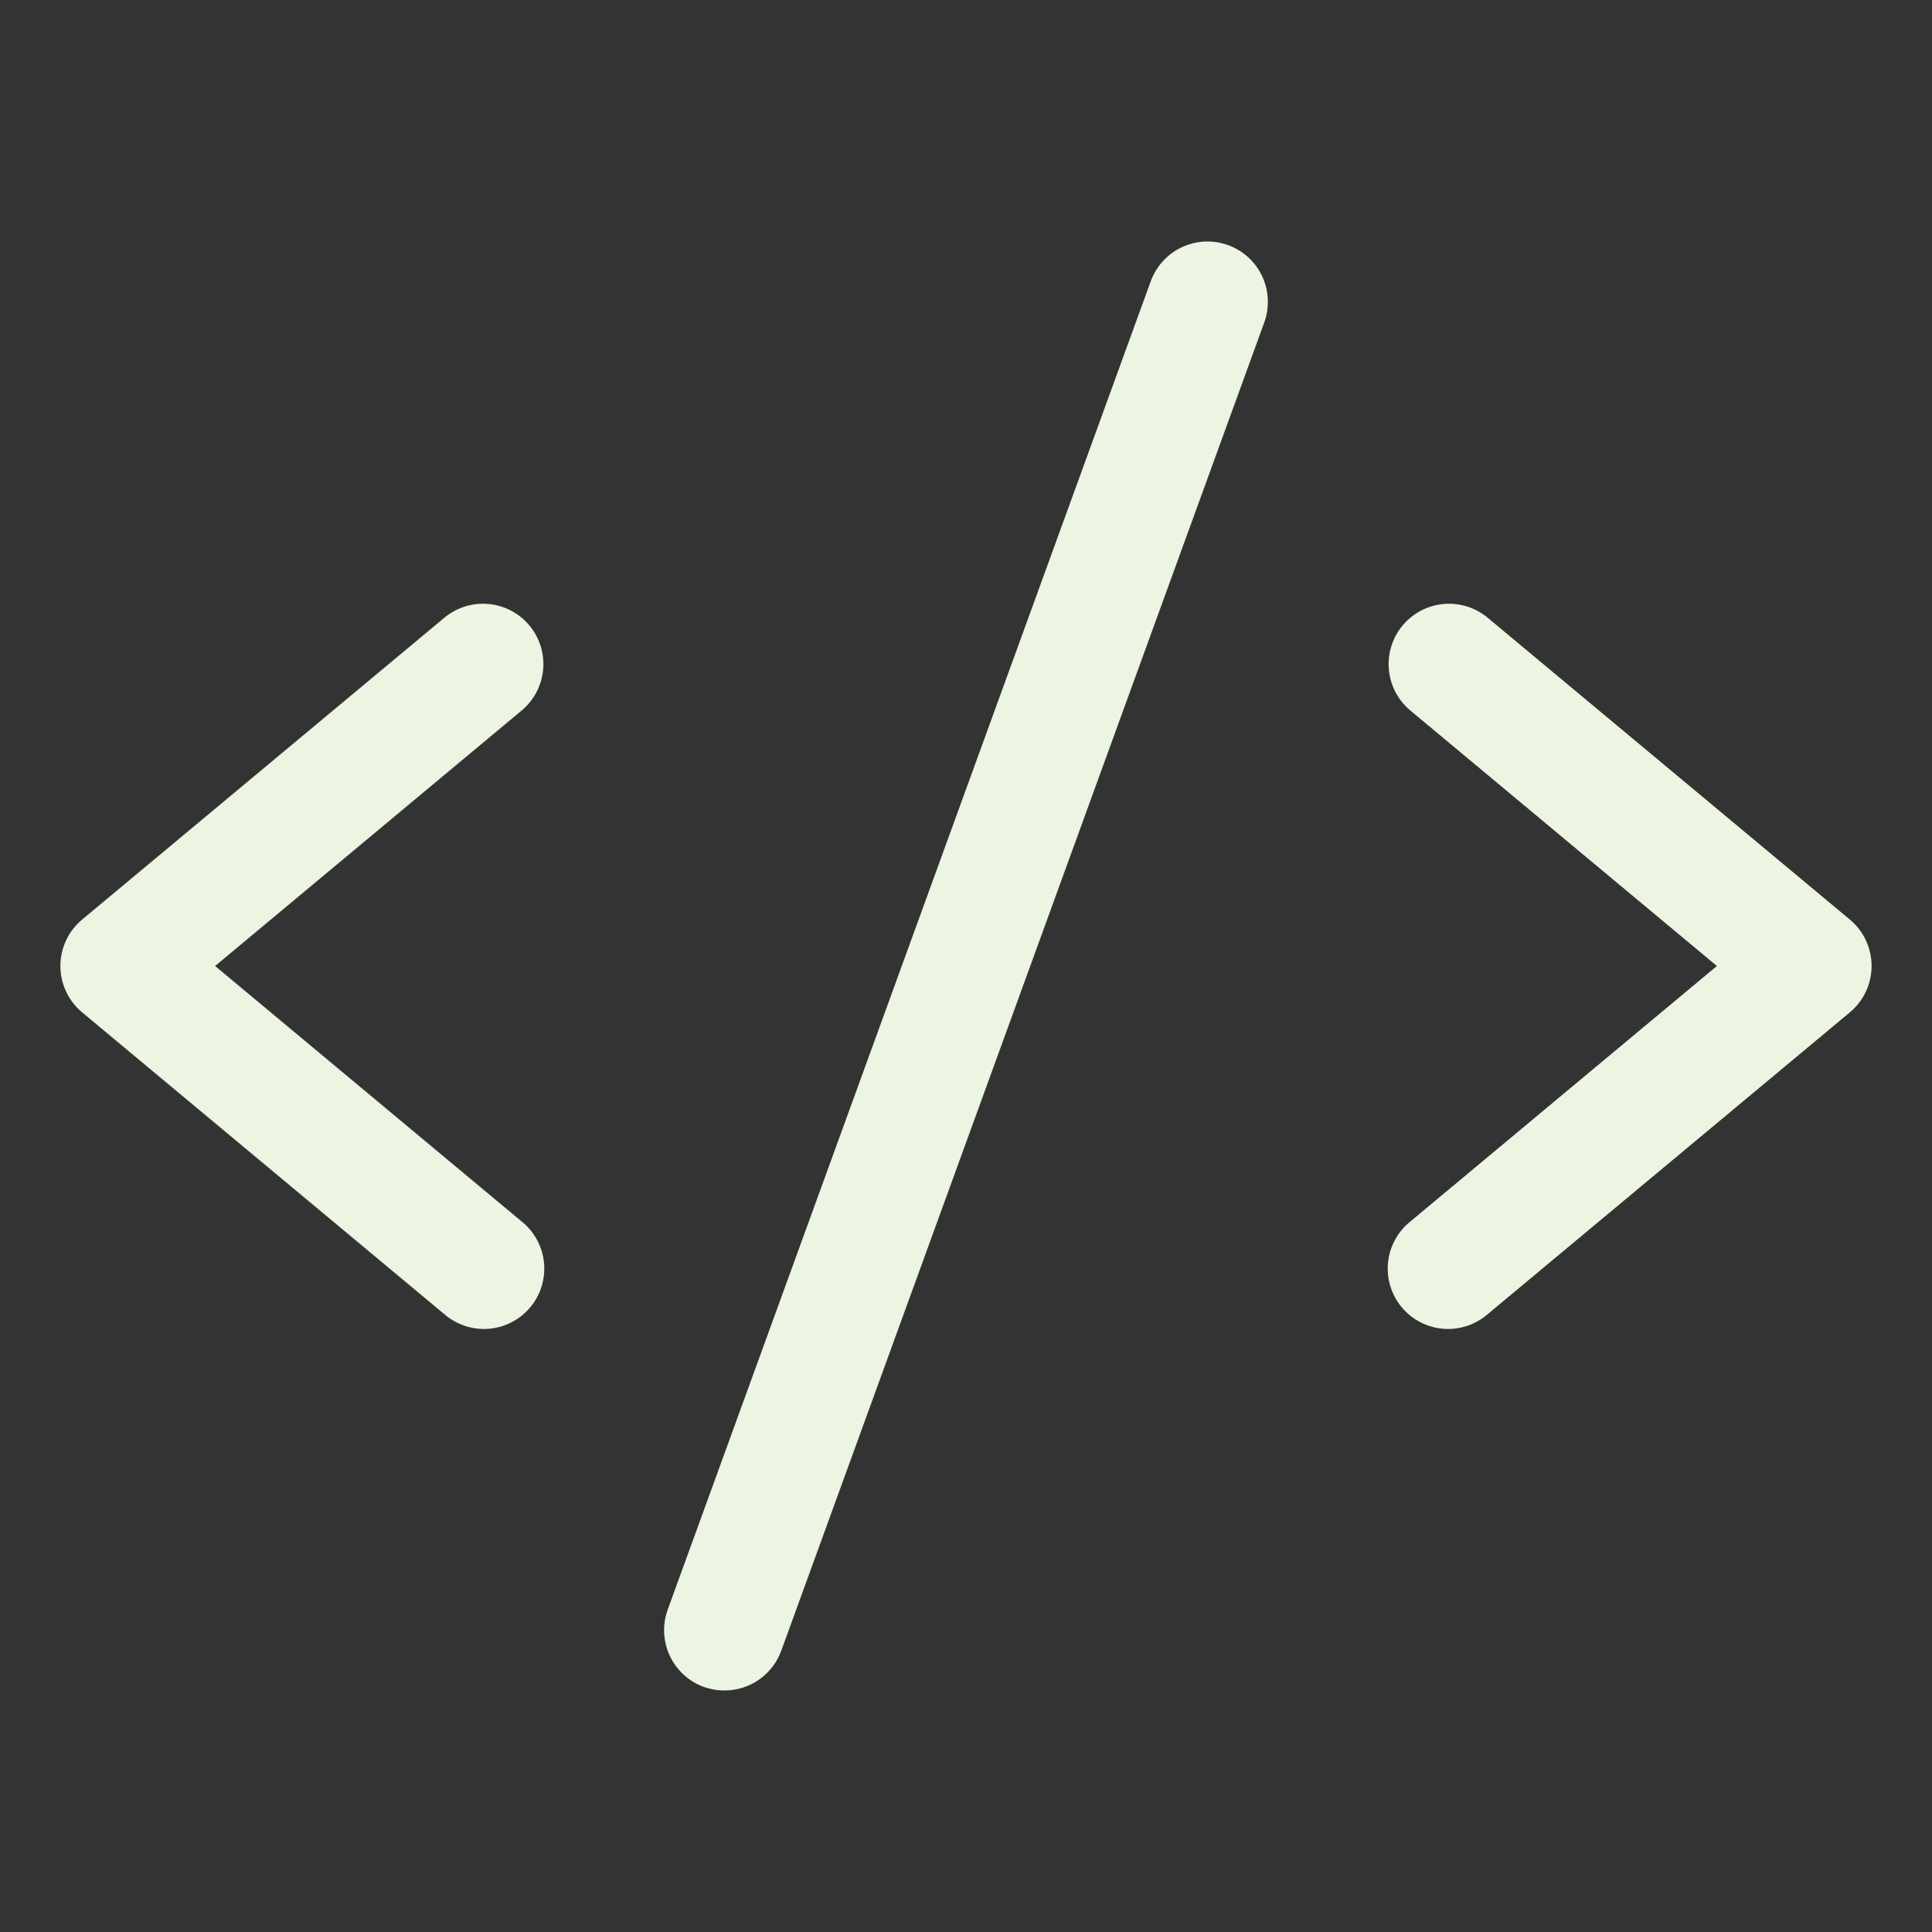 <svg width="40" height="40" viewBox="0 0 48 48" fill="black" xmlns="http://www.w3.org/2000/svg">
<rect x="0" y="0" width="48" height="48" fill="#333333" stroke="none"/>
<path d="M12.96 17.653L5.344 24L12.96 30.347C13.116 30.472 13.245 30.626 13.34 30.801C13.436 30.977 13.495 31.169 13.515 31.367C13.535 31.566 13.515 31.766 13.457 31.957C13.399 32.148 13.303 32.325 13.175 32.478C13.047 32.631 12.89 32.758 12.713 32.849C12.536 32.941 12.343 32.997 12.144 33.013C11.945 33.029 11.745 33.005 11.556 32.943C11.366 32.881 11.191 32.782 11.04 32.651L2.04 25.151C1.871 25.011 1.735 24.834 1.642 24.635C1.549 24.436 1.5 24.219 1.5 23.999C1.5 23.779 1.549 23.562 1.642 23.363C1.735 23.164 1.871 22.988 2.04 22.847L11.04 15.347C11.346 15.092 11.74 14.97 12.136 15.006C12.533 15.042 12.899 15.234 13.153 15.54C13.408 15.846 13.53 16.24 13.494 16.637C13.458 17.033 13.266 17.399 12.96 17.653ZM45.96 22.847L36.96 15.347C36.809 15.221 36.634 15.126 36.446 15.067C36.258 15.009 36.06 14.988 35.863 15.006C35.667 15.024 35.476 15.08 35.302 15.172C35.128 15.264 34.973 15.389 34.847 15.54C34.592 15.846 34.47 16.24 34.506 16.637C34.542 17.033 34.734 17.399 35.04 17.653L42.656 24L35.04 30.347C34.884 30.472 34.755 30.626 34.66 30.801C34.564 30.977 34.505 31.169 34.485 31.367C34.465 31.566 34.485 31.766 34.543 31.957C34.602 32.148 34.697 32.325 34.825 32.478C34.953 32.631 35.11 32.758 35.287 32.849C35.464 32.941 35.657 32.997 35.856 33.013C36.055 33.029 36.255 33.005 36.444 32.943C36.634 32.881 36.809 32.782 36.96 32.651L45.96 25.151C46.129 25.011 46.265 24.834 46.358 24.635C46.451 24.436 46.499 24.219 46.499 23.999C46.499 23.779 46.451 23.562 46.358 23.363C46.265 23.164 46.129 22.988 45.96 22.847ZM30.512 6.09C30.327 6.023 30.13 5.993 29.933 6.001C29.736 6.01 29.543 6.058 29.365 6.141C29.186 6.224 29.026 6.342 28.893 6.488C28.76 6.633 28.657 6.803 28.59 6.988L16.59 39.988C16.523 40.173 16.492 40.37 16.501 40.567C16.509 40.764 16.557 40.958 16.64 41.136C16.724 41.315 16.841 41.475 16.987 41.608C17.132 41.742 17.303 41.845 17.488 41.912C17.652 41.97 17.826 42 18 42C18.308 42 18.609 41.905 18.861 41.728C19.113 41.552 19.305 41.301 19.41 41.012L31.41 8.012C31.477 7.827 31.507 7.63 31.498 7.433C31.49 7.237 31.442 7.043 31.359 6.865C31.276 6.687 31.158 6.526 31.012 6.393C30.867 6.26 30.697 6.157 30.512 6.09Z" fill="#EBF5E1"/>
</svg>
